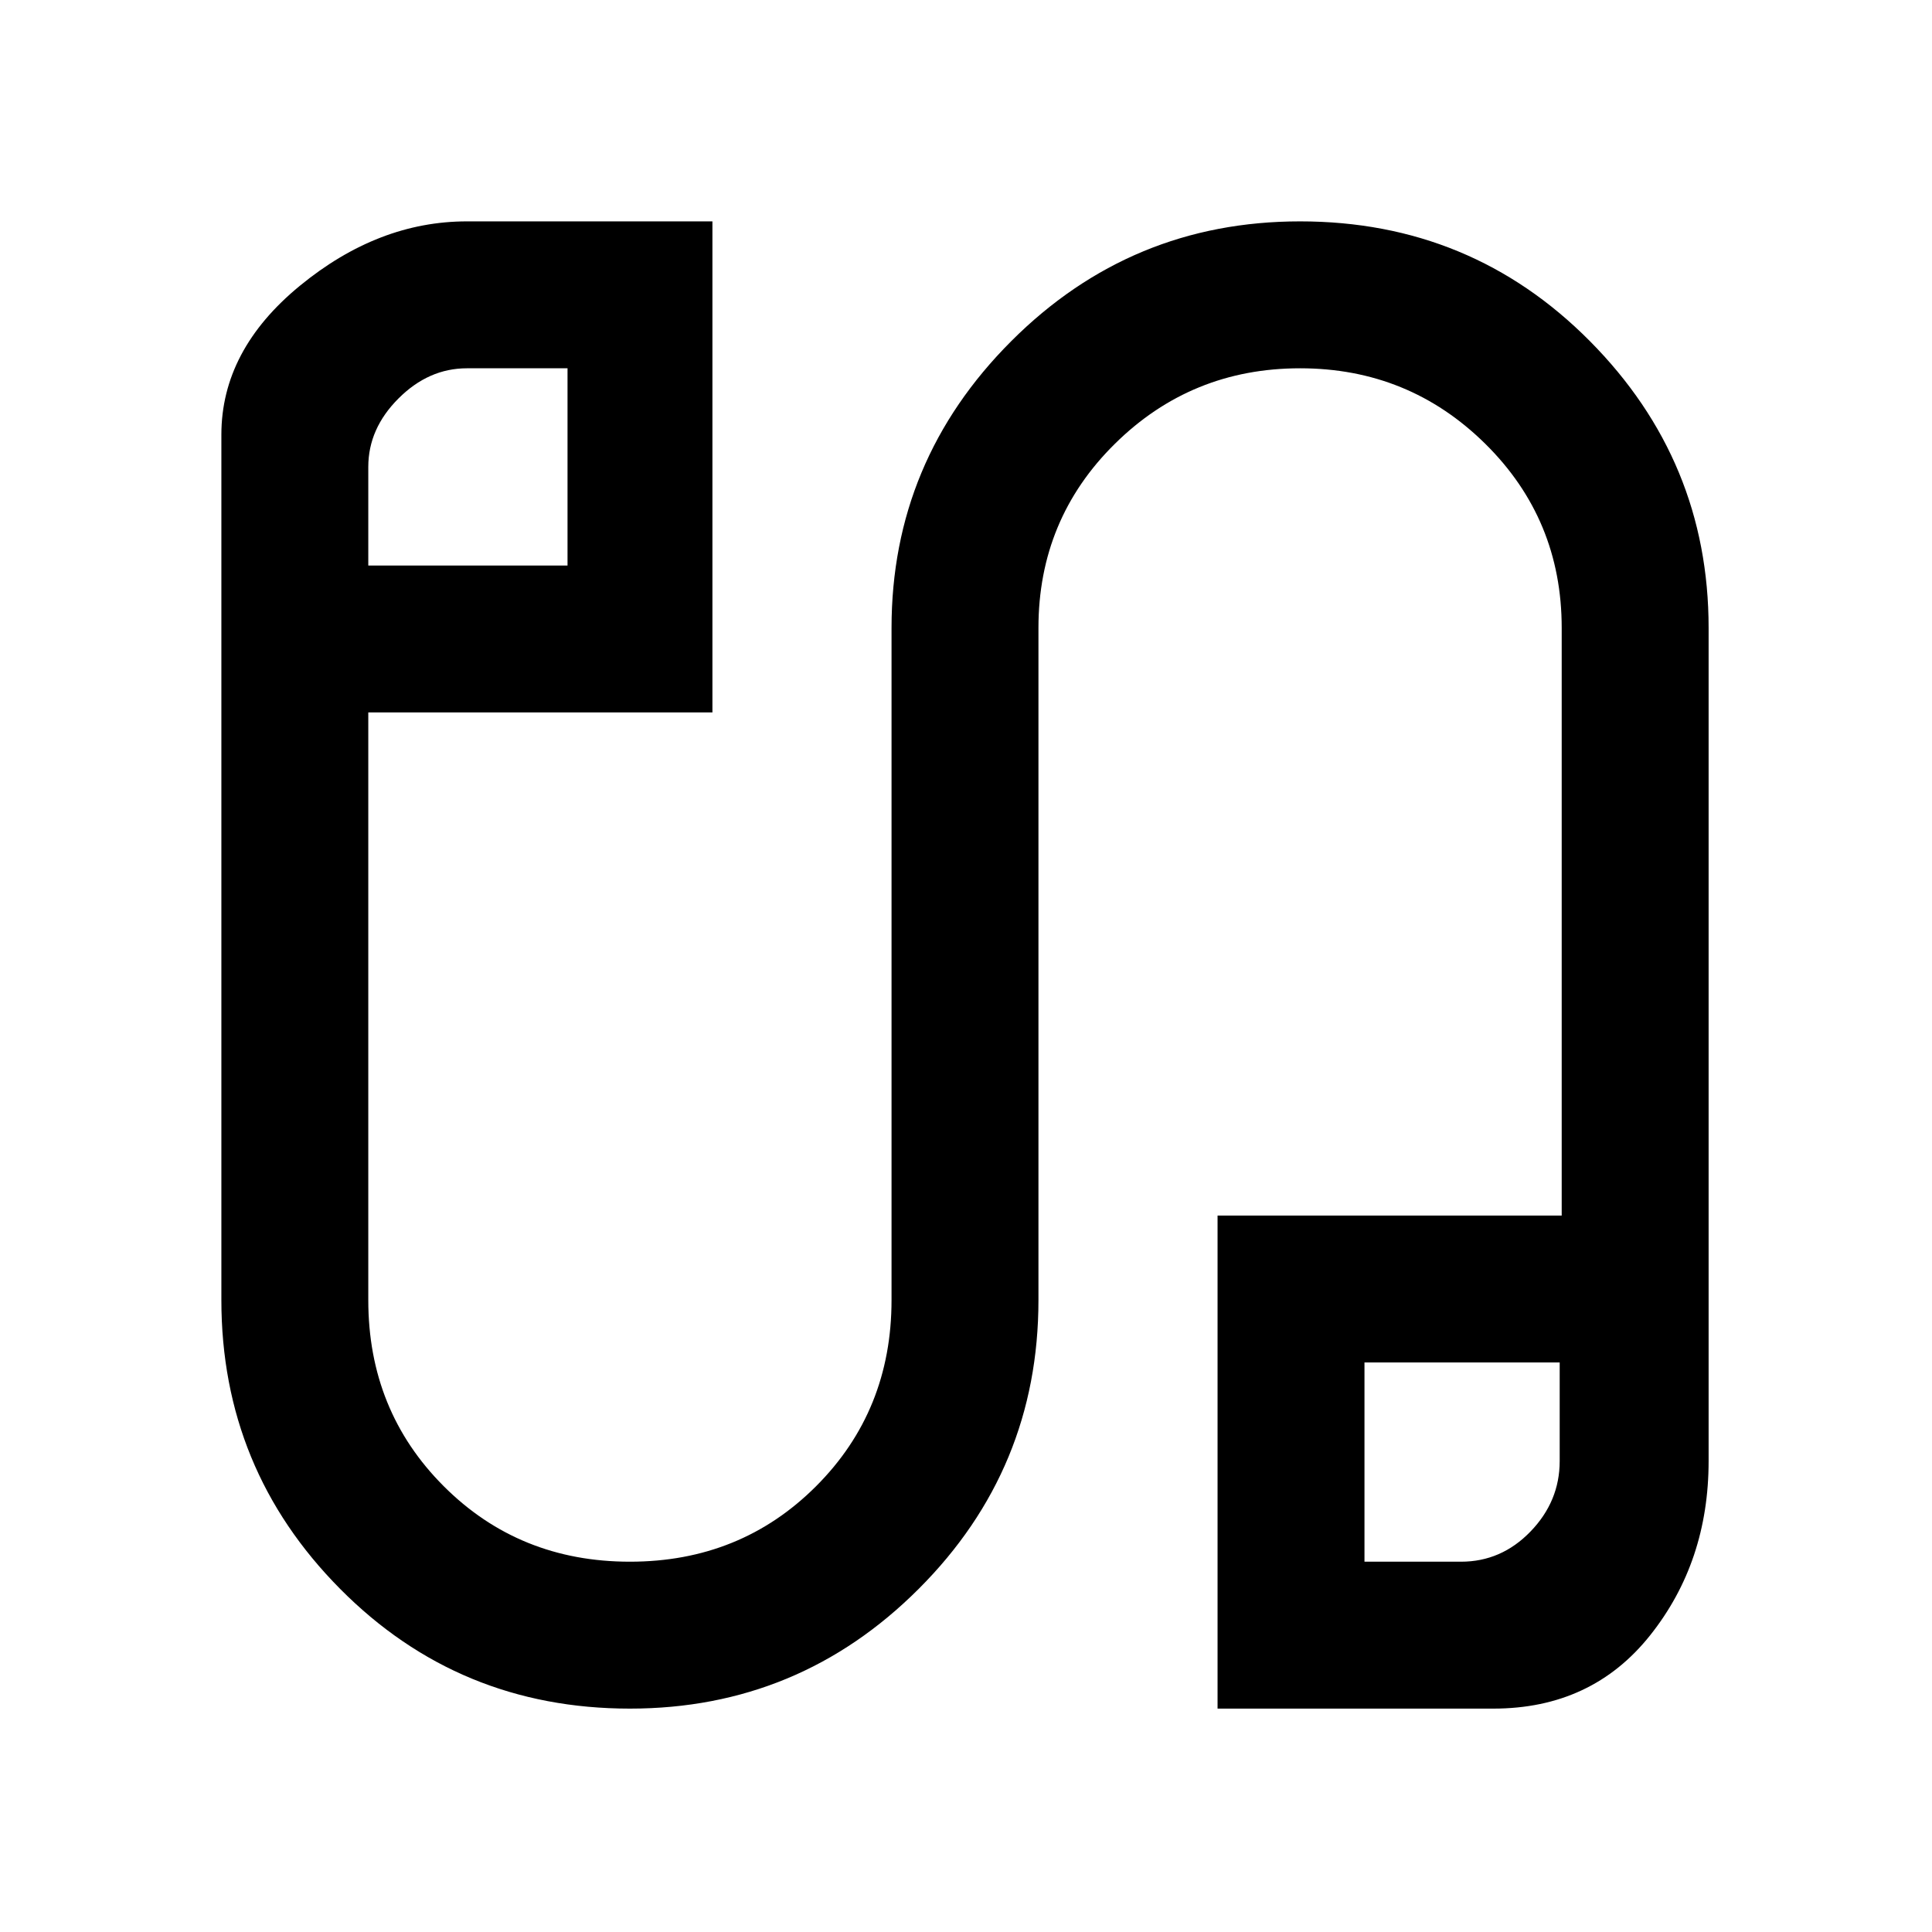 <svg xmlns="http://www.w3.org/2000/svg" height="48" width="48"><path d="M15.65 42.45Q11.4 42.45 8.45 39.475Q5.5 36.5 5.5 32.3V10.8Q5.5 8.7 7.45 7.1Q9.4 5.5 11.6 5.5H17.7V17.7H9.15V32.3Q9.15 35.05 11.025 36.925Q12.9 38.8 15.65 38.8Q18.4 38.8 20.275 36.925Q22.15 35.05 22.15 32.3V15.6Q22.15 11.45 25.125 8.475Q28.1 5.5 32.3 5.5Q36.55 5.5 39.5 8.475Q42.45 11.45 42.45 15.6V36.3Q42.45 38.8 41 40.625Q39.55 42.45 37.1 42.45H30.25V30.2H38.8V15.6Q38.8 12.9 36.9 11.025Q35 9.15 32.3 9.15Q29.6 9.15 27.7 11.025Q25.8 12.9 25.8 15.6V32.3Q25.8 36.5 22.825 39.475Q19.85 42.45 15.65 42.45ZM9.15 14.05H14.1V9.15H11.6Q10.65 9.15 9.9 9.9Q9.15 10.65 9.15 11.6ZM33.9 38.8H36.3Q37.3 38.8 38.025 38.05Q38.75 37.3 38.75 36.3V33.85H33.9ZM11.65 11.6Q11.65 11.6 11.65 11.6Q11.65 11.6 11.65 11.6ZM36.35 36.3Q36.35 36.3 36.35 36.3Q36.35 36.3 36.35 36.3Z"/></svg>
